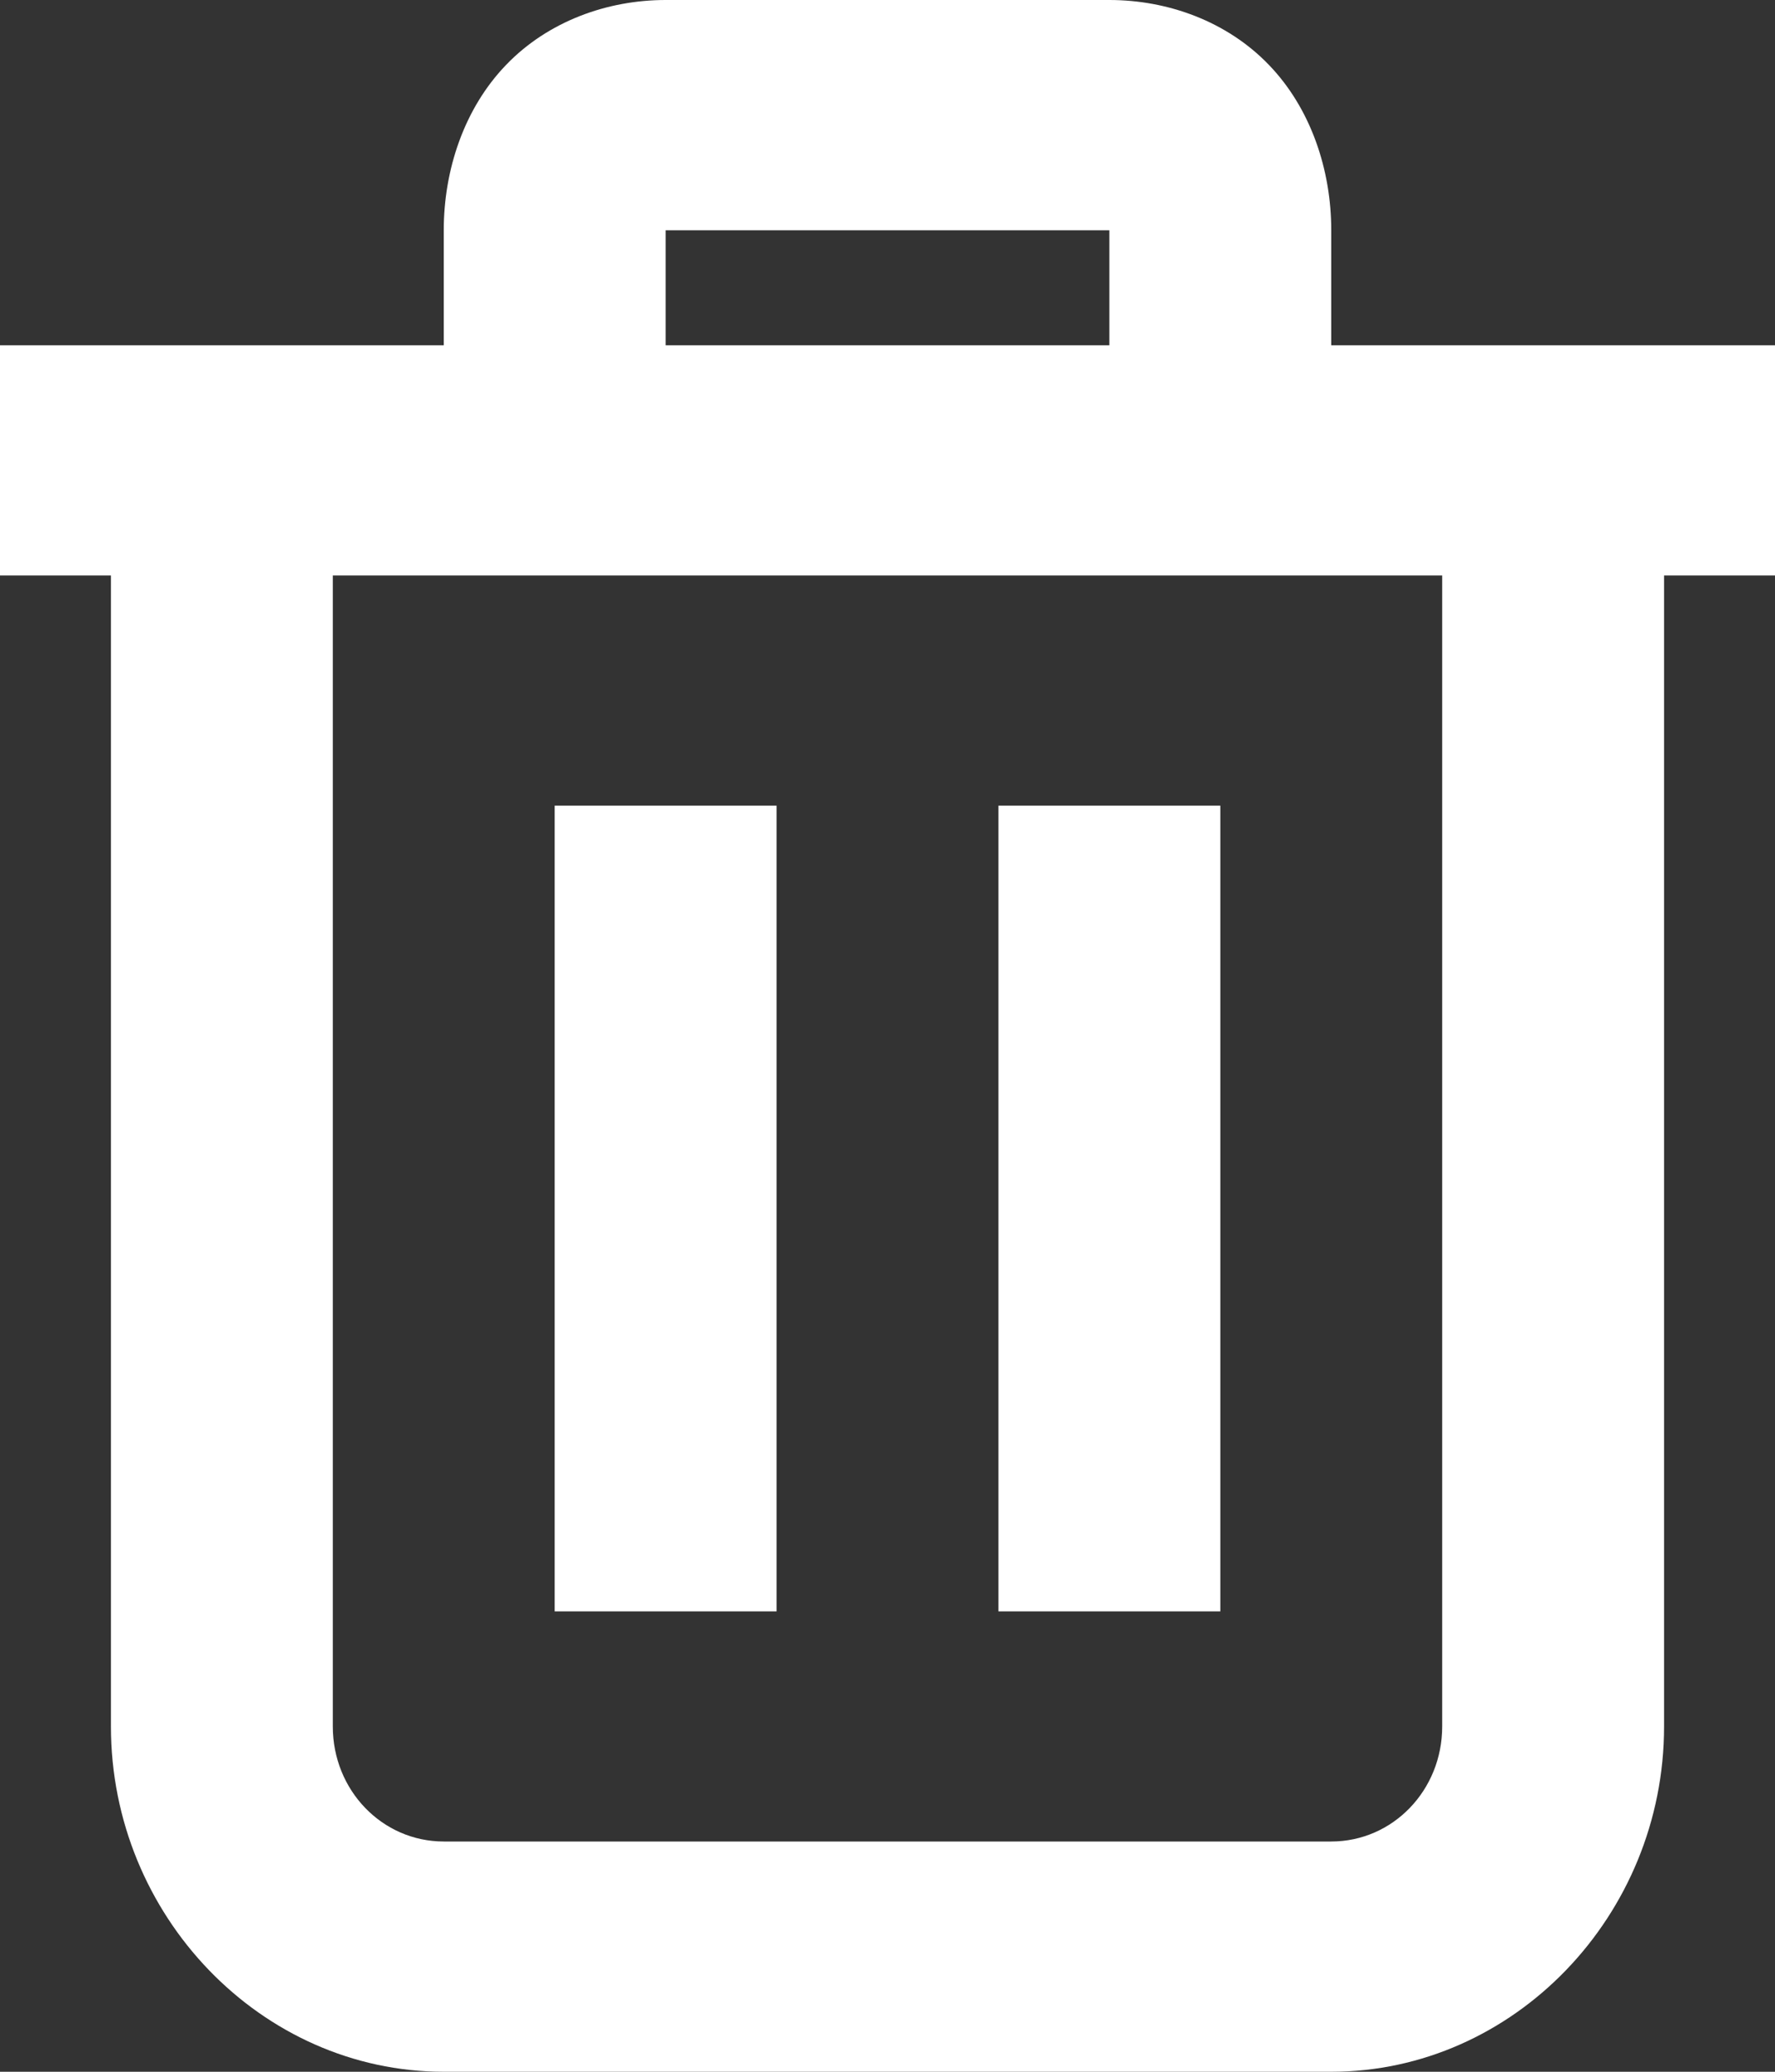<?xml version="1.0" encoding="UTF-8"?>
<svg width="12px" height="14px" viewBox="0 0 12 14" version="1.1" xmlns="http://www.w3.org/2000/svg" xmlns:xlink="http://www.w3.org/1999/xlink">
    <rect x="0" y="0" width="12" height="14" fill="#333333" stroke="none"/>
    <!-- Generator: Sketch 48.2 (47327) - http://www.bohemiancoding.com/sketch -->
    <desc>Created with Sketch.</desc>
    <defs></defs>
    <g id="Client-Pages-2" stroke="none" stroke-width="1" fill="none" fill-rule="evenodd" transform="translate(-420, -749)">
        <g id="window" transform="translate(65, 99)" fill="#FFFFFF" fill-rule="nonzero">
            <g id="ip-masks" transform="translate(24, 567)">
                <g id="button-confirm" transform="translate(321, 74)">
                    <g id="trash-icons---free-download--png-and-svg" transform="translate(10, 9)">
                        <path d="M4.5,0 C4.107,0 3.706,0.143 3.422,0.438 C3.138,0.732 3,1.148 3,1.556 L3,2.333 L0,2.333 L0,3.889 L0.75,3.889 L0.75,11.667 C0.75,12.946 1.767,14 3,14 L9,14 C10.233,14 11.25,12.946 11.25,11.667 L11.25,3.889 L12,3.889 L12,2.333 L9,2.333 L9,1.556 C9,1.148 8.862,0.732 8.578,0.438 C8.294,0.143 7.893,0 7.5,0 L4.5,0 Z M4.5,1.556 L7.5,1.556 L7.5,2.333 L4.5,2.333 L4.5,1.556 Z M2.25,3.889 L9.75,3.889 L9.75,11.667 C9.75,12.098 9.416,12.444 9,12.444 L3,12.444 C2.584,12.444 2.25,12.098 2.25,11.667 L2.25,3.889 Z M3.75,5.444 L3.75,10.889 L5.25,10.889 L5.25,5.444 L3.75,5.444 Z M6.75,5.444 L6.75,10.889 L8.25,10.889 L8.25,5.444 L6.75,5.444 Z" id="Shape"></path>
                    </g>
                </g>
            </g>
        </g>
    </g>
</svg>